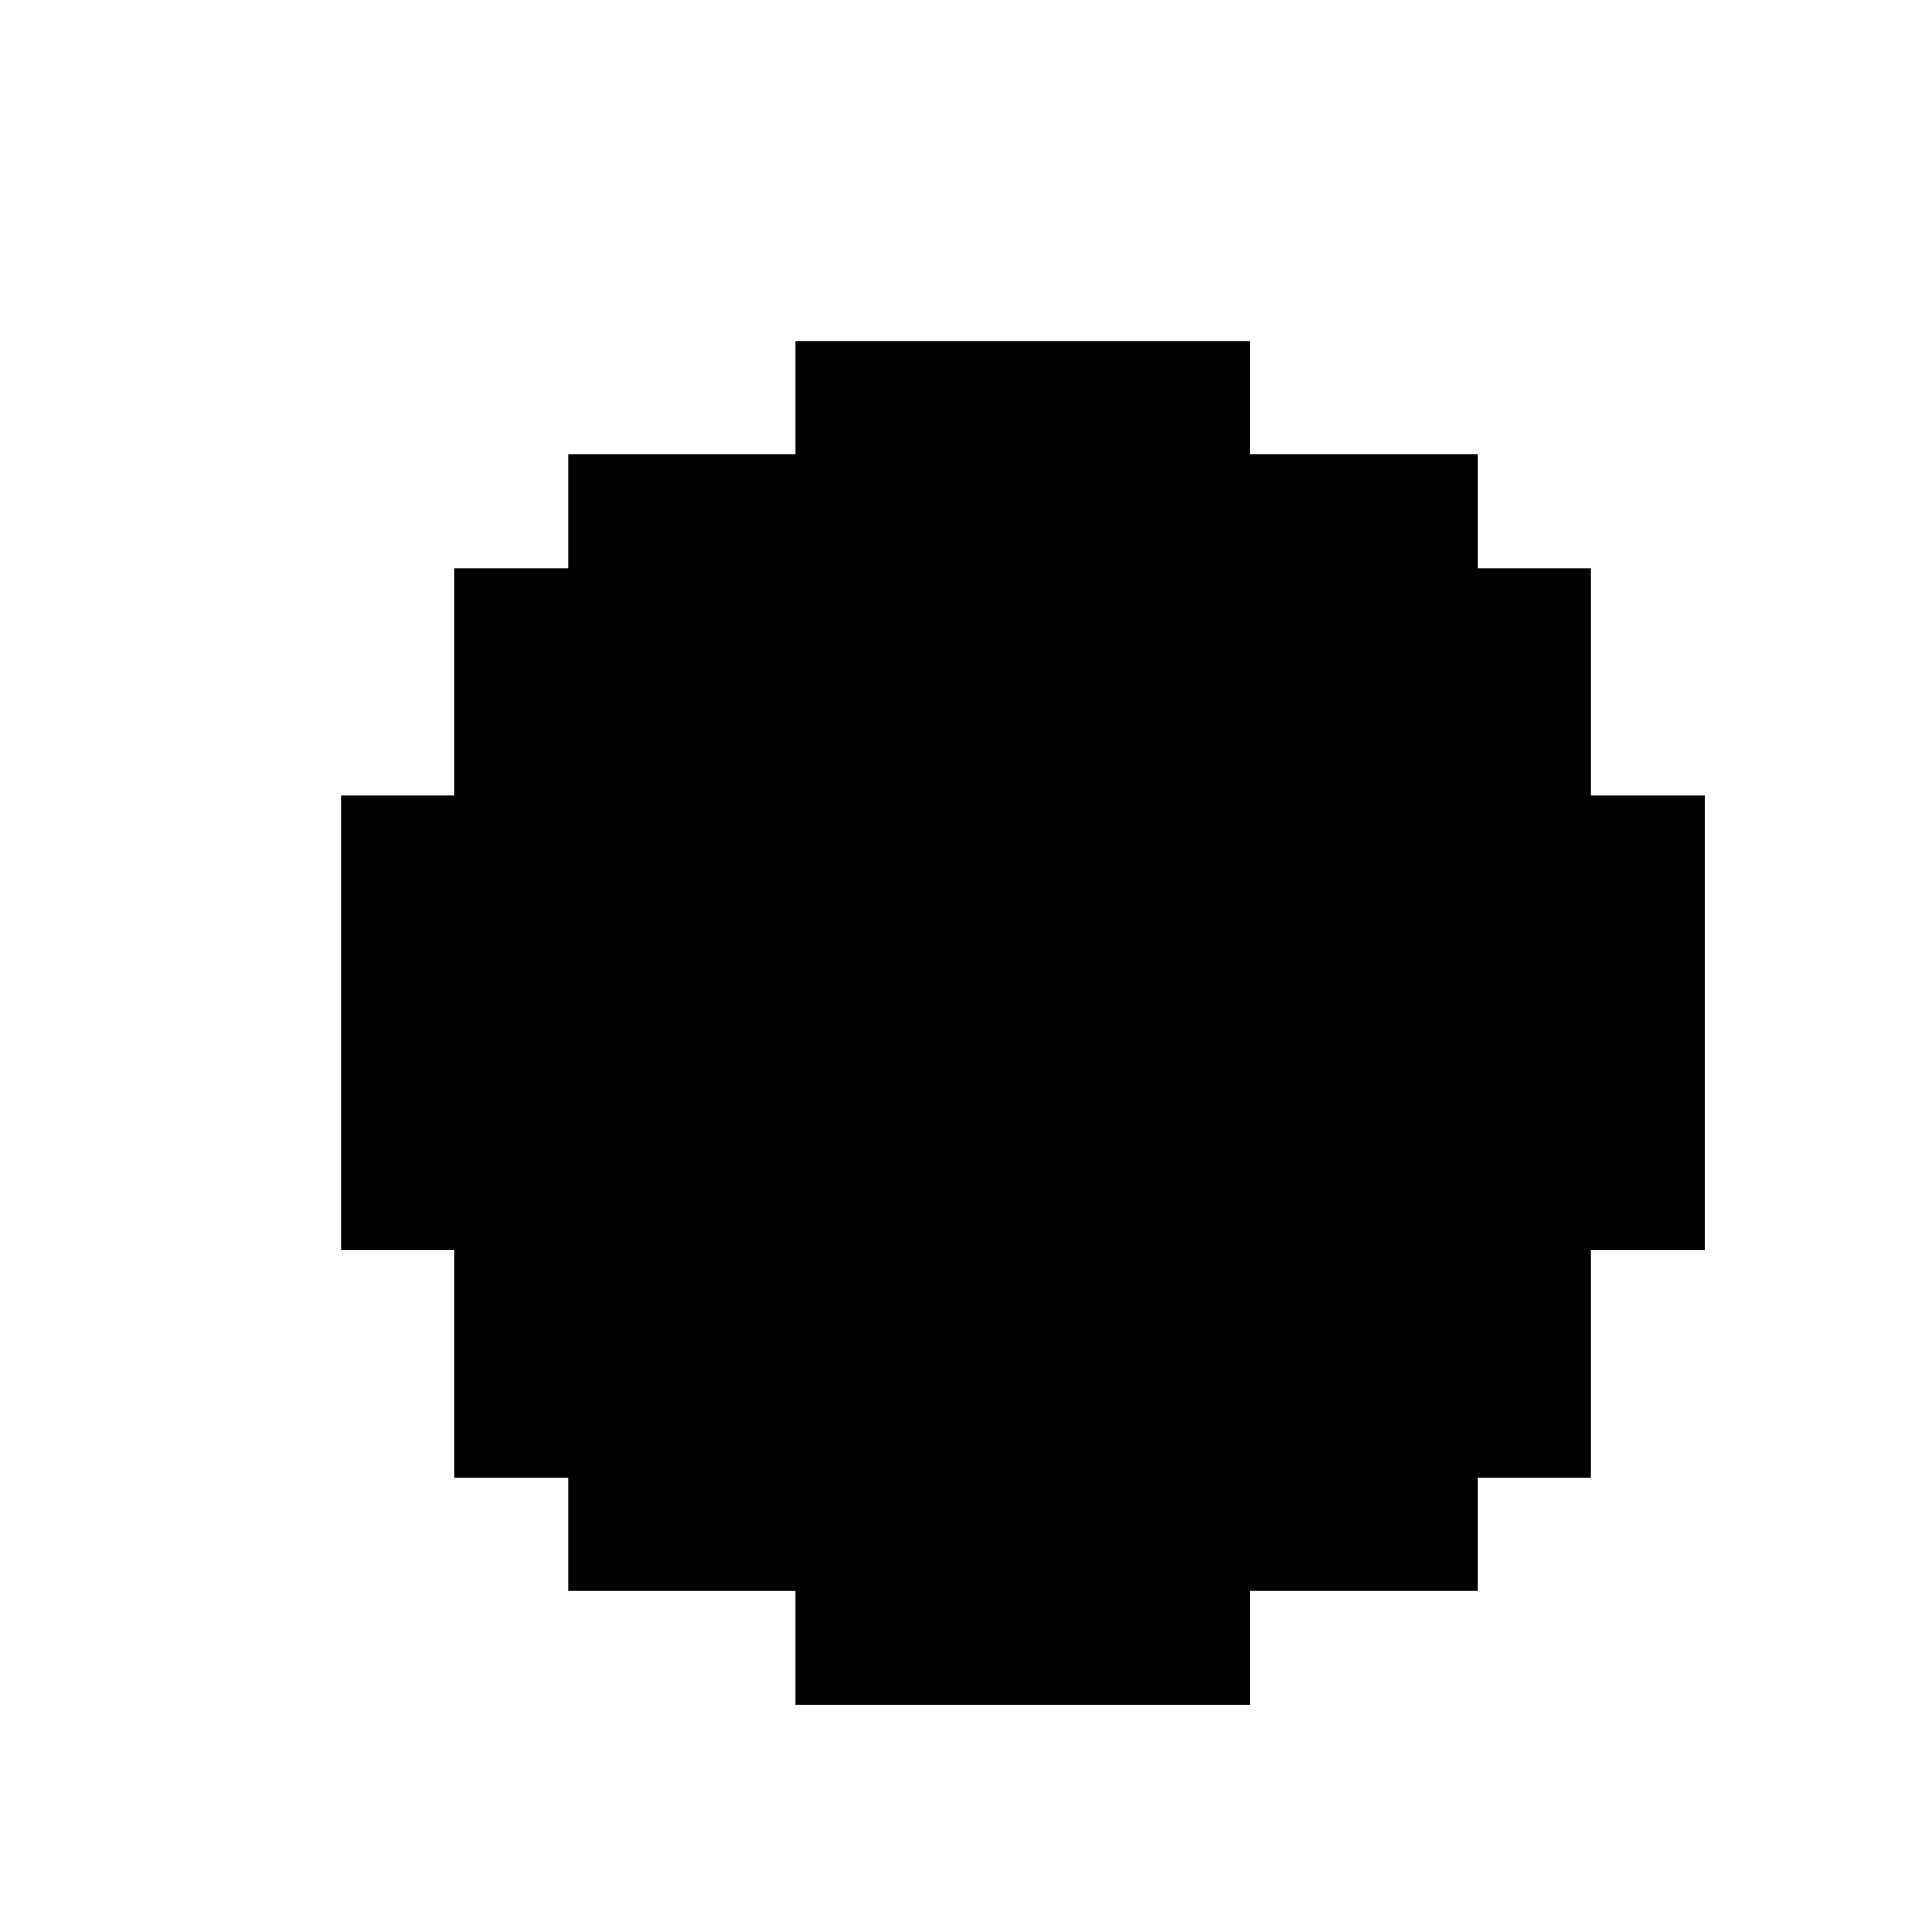 <?xml version="1.0" standalone="no"?>
<!DOCTYPE svg PUBLIC "-//W3C//DTD SVG 20010904//EN"
 "http://www.w3.org/TR/2001/REC-SVG-20010904/DTD/svg10.dtd">
<svg version="1.0" xmlns="http://www.w3.org/2000/svg"
 width="1700pt" height="1700pt" viewBox="0 0 1700 1700"
 preserveAspectRatio="xMidYMid meet">
<g transform="translate(0,1700) scale(0.1,-0.1)"
fill="#000000" stroke="none">
<path d="M7000 13500 l0 -500 -1000 0 -1000 0 0 -500 0 -500 -500 0 -500 0 0
-1000 0 -1000 -500 0 -500 0 0 -2000 0 -2000 500 0 500 0 0 -1000 0 -1000 500
0 500 0 0 -500 0 -500 1000 0 1000 0 0 -500 0 -500 2000 0 2000 0 0 500 0 500
1000 0 1000 0 0 500 0 500 500 0 500 0 0 1000 0 1000 500 0 500 0 0 2000 0
2000 -500 0 -500 0 0 1000 0 1000 -500 0 -500 0 0 500 0 500 -1000 0 -1000 0
0 500 0 500 -2000 0 -2000 0 0 -500z"/>
</g>
</svg>
